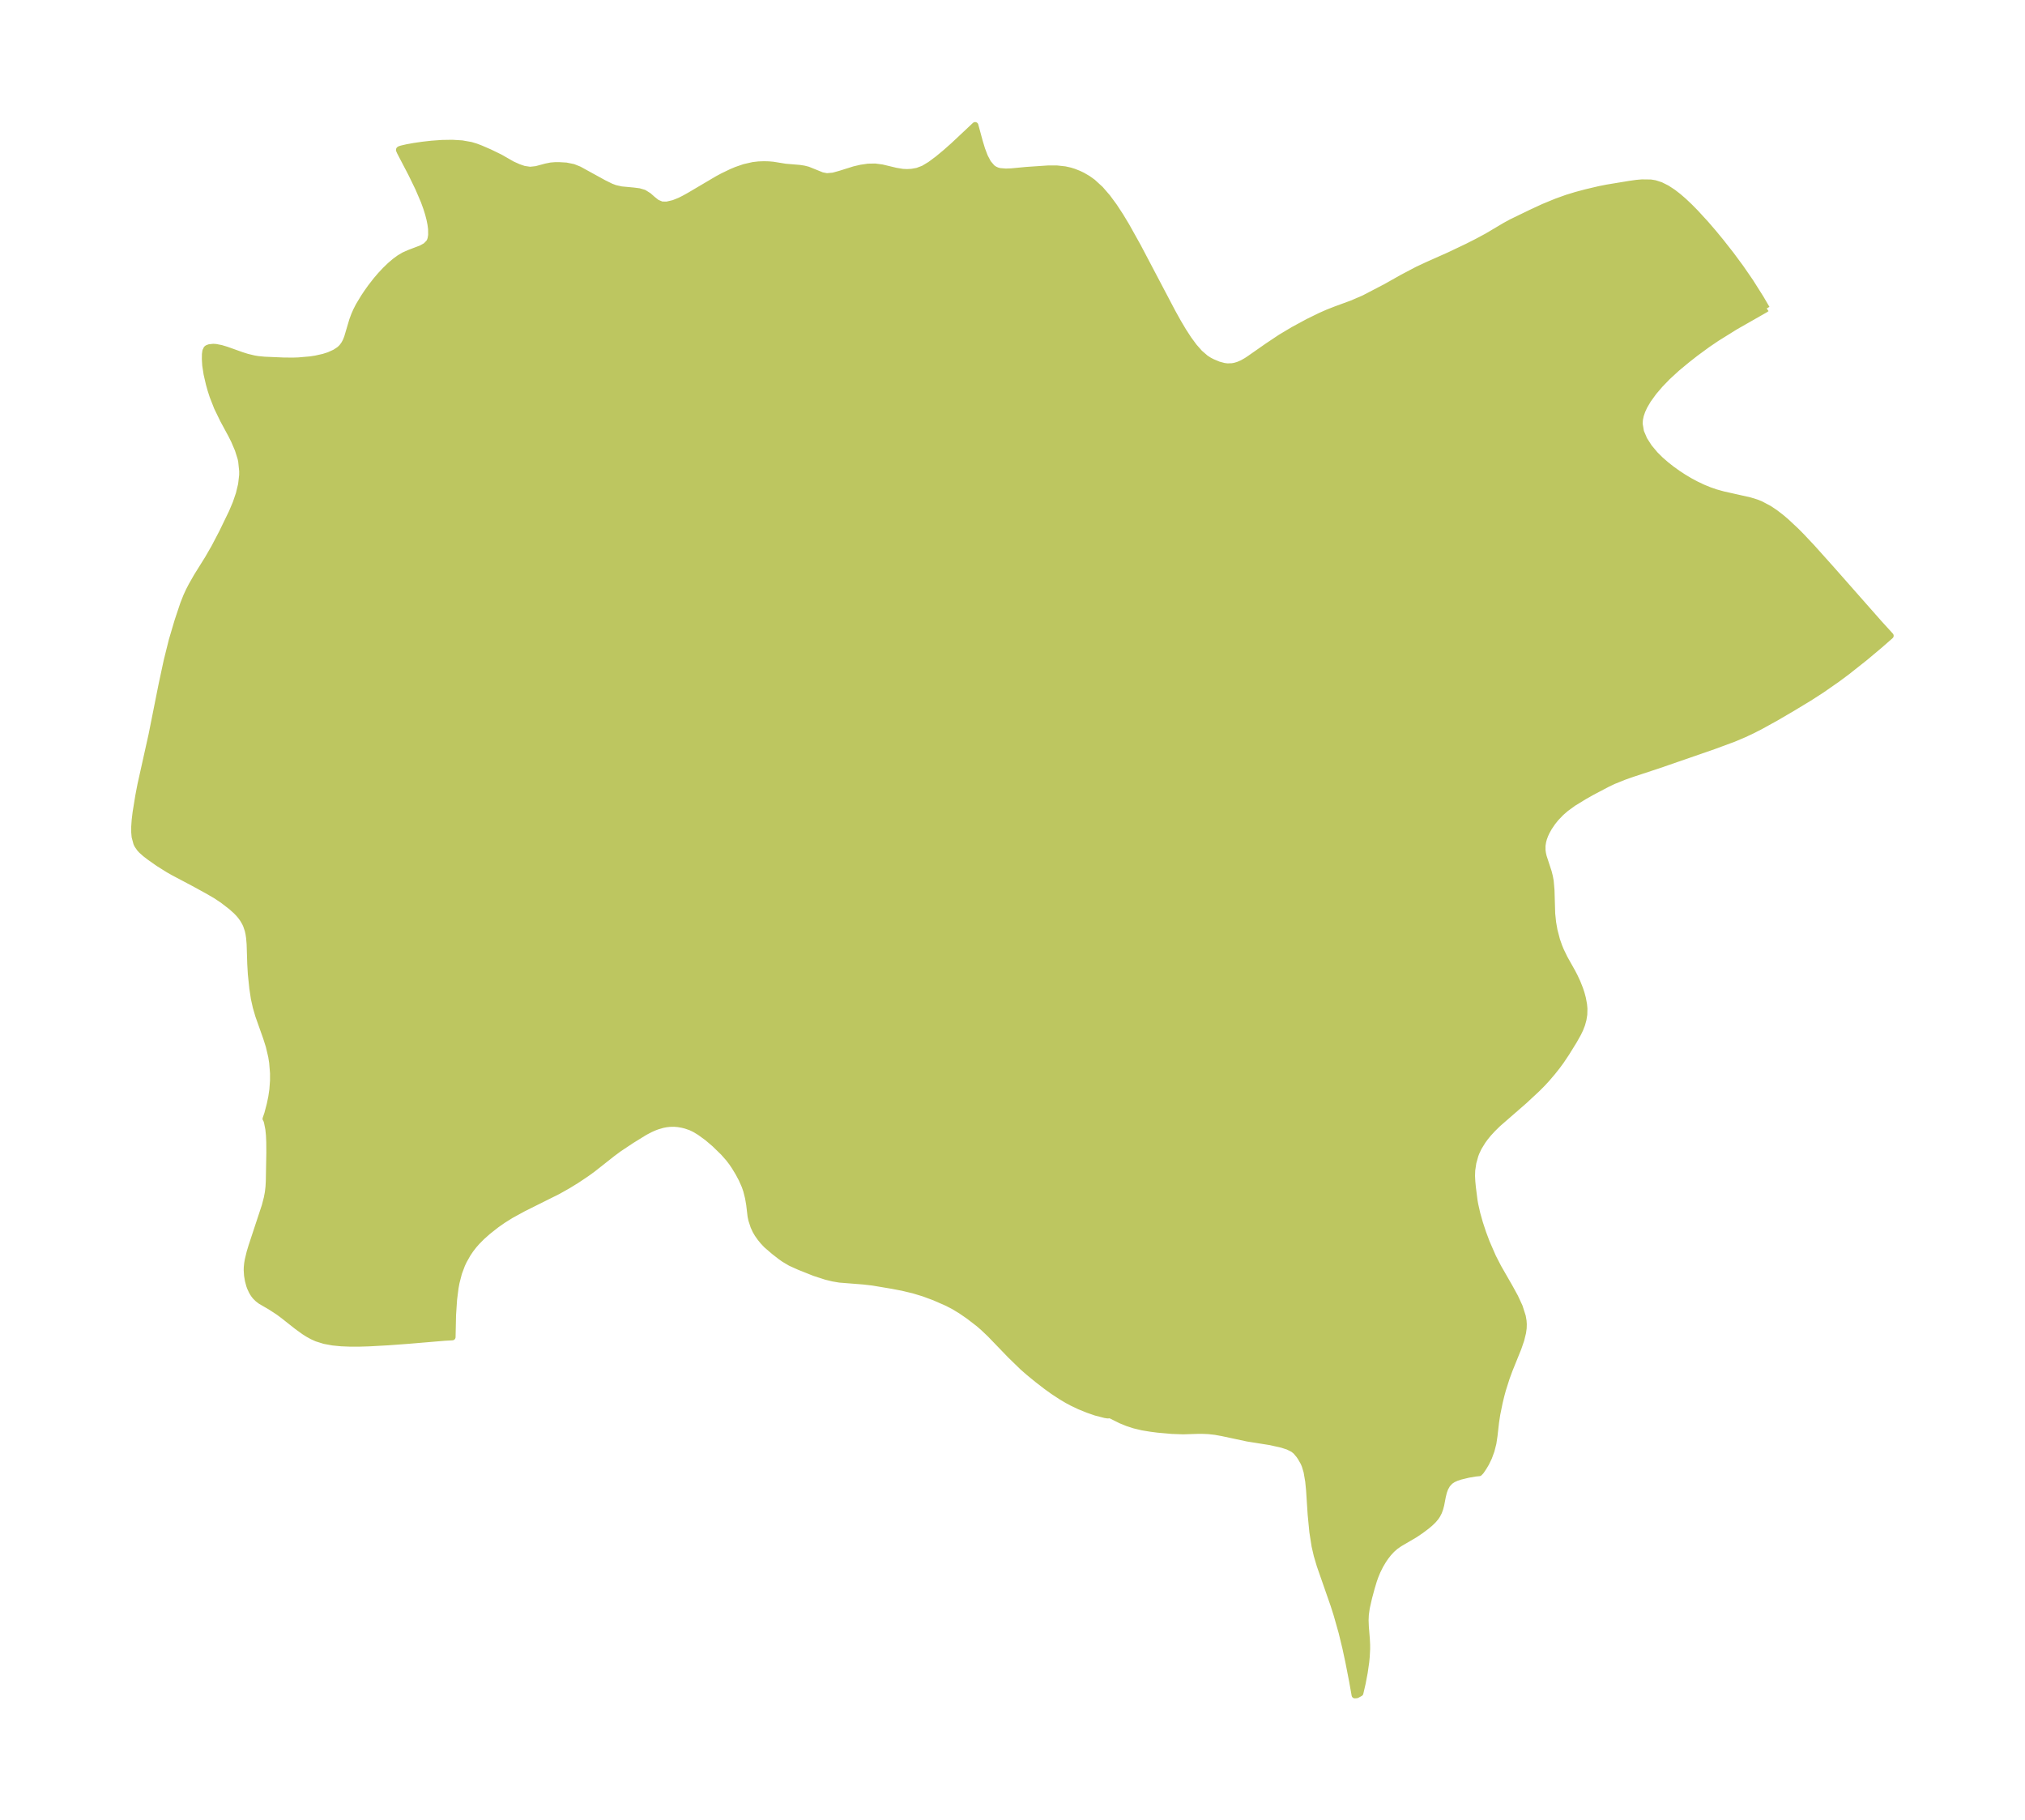<?xml version="1.0" encoding="UTF-8"?>
<!DOCTYPE svg  PUBLIC '-//W3C//DTD SVG 1.1//EN'  'http://www.w3.org/Graphics/SVG/1.1/DTD/svg11.dtd'>
<svg width="312.04pt" height="280.51pt" version="1.1" viewBox="0 0 312.04 280.51" xmlns="http://www.w3.org/2000/svg" xmlns:xlink="http://www.w3.org/1999/xlink">
 <defs>
  <style type="text/css">*{stroke-linejoin: round; stroke-linecap: butt}</style>
 </defs>
 <g id="figure_1">
  <g id="patch_1">
   <path d="m0 280.51h312.04v-280.51h-312.04v280.51z" fill="none"/>
  </g>
  <g id="axes_1">
   <g id="PatchCollection_1">
    <defs>
     <path id="mb11f6a8249" d="m272.24-232.98-0.253 0.172-4.584 2.613-2.892 1.802-1.417 0.961-1.836 1.347-1.294 1.014-1.615 1.341-1.422 1.309-1.14 1.182-0.969 1.135-0.877 1.21-0.572 0.976-0.321 0.694-0.24 0.694-0.142 0.663-0.043 0.66 0.208 1.236 0.517 1.211 0.753 1.174 0.939 1.122 0.808 0.8 0.876 0.764 0.86 0.678 0.898 0.646 0.93 0.611 0.975 0.581 1 0.535 1.022 0.484 0.99 0.406 1.006 0.347 1.088 0.303 4.134 0.93 1.014 0.313 0.626 0.246 1.341 0.709 0.921 0.617 0.9 0.69 0.796 0.673 1.58 1.481 0.789 0.798 1.643 1.747 3.02 3.37 7.28 8.256 1.765 1.937-1.692 1.481-2.211 1.856-2.845 2.251-1.457 1.082-2.419 1.684-1.895 1.218-2.567 1.554-2.555 1.495-2.537 1.4-1.369 0.688-1.064 0.494-1.585 0.67-3.055 1.129-8.456 2.927-4.08 1.345-1.211 0.426-1.697 0.683-0.92 0.44-2.342 1.231-1.212 0.682-1.694 1.039-1.143 0.83-0.763 0.661-0.8 0.838-0.518 0.646-0.534 0.789-0.361 0.645-0.237 0.511-0.198 0.531-0.136 0.496-0.098 0.631 0.003 0.703 0.074 0.519 0.109 0.469 0.769 2.348 0.179 0.711 0.129 0.689 0.123 1.407 0.108 3.627 0.145 1.381 0.209 1.185 0.397 1.518 0.377 1.061 0.23 0.548 0.572 1.181 1.205 2.149 0.357 0.688 0.4 0.859 0.413 1.038 0.232 0.71 0.188 0.701 0.183 0.973 0.059 0.645-0.022 0.895-0.126 0.784-0.21 0.76-0.289 0.744-0.311 0.641-0.634 1.128-1.171 1.892-0.832 1.241-0.573 0.777-0.721 0.912-0.905 1.059-0.66 0.714-0.806 0.809-1.975 1.84-4.069 3.543-0.793 0.777-0.678 0.737-0.475 0.583-0.417 0.573-0.602 0.981-0.356 0.749-0.172 0.453-0.319 1.137-0.175 1.17-0.03 0.871 0.045 0.877 0.087 0.903 0.263 2.059 0.099 0.558 0.322 1.43 0.414 1.467 0.491 1.488 0.559 1.493 0.971 2.231 0.827 1.606 1.764 3.074 0.82 1.499 0.687 1.484 0.472 1.476 0.12 0.698 0.036 0.521-0.018 0.597-0.092 0.68-0.278 1.13-0.441 1.282-1.365 3.377-0.436 1.187-0.58 1.828-0.242 0.889-0.256 1.056-0.376 1.842-0.183 1.186-0.242 2.122-0.176 1.165-0.288 1.134-0.383 1.044-0.439 0.906-0.36 0.605-0.414 0.614-0.254 0.267-0.555 0.053-1.127 0.19-1.255 0.304-0.573 0.19-0.524 0.237-0.455 0.303-0.452 0.489-0.332 0.589-0.204 0.56-0.172 0.695-0.251 1.31-0.153 0.583-0.189 0.51-0.248 0.484-0.215 0.322-0.409 0.483-0.468 0.451-0.51 0.429-0.885 0.667-0.945 0.64-2.357 1.381-0.637 0.441-0.561 0.494-0.513 0.555-0.471 0.604-0.336 0.492-0.478 0.805-0.429 0.866-0.312 0.748-0.243 0.681-0.348 1.155-0.4 1.481-0.364 1.599-0.146 1.044-0.038 0.854 0.038 0.998 0.155 1.909 0.043 0.889 0.002 0.654-0.062 1.194-0.081 0.811-0.23 1.605-0.315 1.656-0.353 1.526-0.521 0.287-0.295 0.022-0.393-2.204-0.582-2.983-0.454-2.108-0.574-2.363-0.768-2.717-0.47-1.48-2.143-6.148-0.455-1.538-0.334-1.446-0.336-2.144-0.264-2.713-0.245-3.755-0.131-1.338-0.255-1.493-0.286-0.949-0.194-0.459-0.44-0.772-0.253-0.373-0.513-0.607-0.424-0.336-0.79-0.394-0.933-0.299-1.784-0.401-3.507-0.557-3.882-0.829-1.076-0.197-1.022-0.115-0.841-0.04-0.901-8.05e-4 -2.208 0.069-1.698-0.06-2.21-0.195-1.142-0.149-1.24-0.204-1.236-0.298-1.05-0.343-1.024-0.416-1.442-0.721-0.322-0.109-0.077 0.026-0.171 0.026-0.438-0.071-1.414-0.366-1.221-0.424-1.29-0.525-1.15-0.546-0.714-0.384-0.966-0.575-1.263-0.83-1.048-0.756-1.321-1.021-1.347-1.101-0.943-0.827-1.887-1.833-3.132-3.248-1.035-0.982-0.692-0.602-1.538-1.185-1.224-0.842-1.099-0.667-1.026-0.531-1.957-0.857-1.646-0.611-1.56-0.475-1.708-0.409-1.608-0.308-3.016-0.507-1.381-0.158-3.7-0.294-1.056-0.178-1.046-0.259-1.76-0.57-2.334-0.93-1.368-0.617-0.998-0.593-0.573-0.408-0.964-0.751-1.152-0.992-0.501-0.53-0.435-0.526-0.447-0.633-0.306-0.524-0.297-0.646-0.328-0.999-0.124-0.589-0.21-1.787-0.183-1.052-0.279-1.108-0.242-0.7-0.48-1.085-0.493-0.919-0.547-0.907-0.421-0.633-0.511-0.677-0.852-0.961-1.345-1.31-1.114-0.949-1.179-0.857-0.811-0.486-0.585-0.276-0.783-0.27-0.504-0.127-0.653-0.114-0.612-0.05-0.698 0.015-0.507 0.055-0.592 0.113-0.863 0.257-0.546 0.213-0.503 0.228-0.842 0.443-2.021 1.248-1.98 1.318-0.989 0.735-3.057 2.411-0.935 0.675-1.502 1.006-1.354 0.832-1.523 0.858-5.329 2.658-1.918 1.05-1.233 0.771-1.027 0.721-1.29 1.017-0.922 0.817-0.774 0.783-0.471 0.538-0.497 0.638-0.447 0.66-0.618 1.093-0.276 0.589-0.481 1.285-0.381 1.473-0.158 0.864-0.221 1.758-0.161 2.412-0.071 3.373-1.199 0.068-5.576 0.469-3.072 0.227-3 0.166-1.456 0.043-1.42 0.002-1.378-0.054-1.329-0.13-1.27-0.234-1.195-0.373-0.686-0.311-0.658-0.364-0.574-0.363-1.127-0.814-2.074-1.638-0.754-0.562-1.27-0.826-1.475-0.856-0.434-0.327-0.405-0.401-0.25-0.324-0.249-0.405-0.292-0.625-0.121-0.335-0.197-0.728-0.136-0.806-0.052-0.818 0.009-0.392 0.06-0.621 0.096-0.566 0.284-1.169 0.283-0.94 2.052-6.216 0.309-1.197 0.165-0.858 0.101-0.863 0.048-0.878 0.081-4.403-0.011-1.621-0.047-1.051-0.095-0.949-0.222-1.121-0.13-0.38-0.078-0.094 0.271-0.793 0.375-1.425 0.236-1.138 0.168-1.14 0.1-1.379 0.002-1.152-0.132-1.628-0.149-0.943-0.378-1.602-0.41-1.294-1.213-3.427-0.382-1.315-0.286-1.283-0.24-1.584-0.227-2.187-0.092-1.589-0.096-3.04-0.082-0.974-0.092-0.619-0.116-0.528-0.271-0.8-0.163-0.35-0.33-0.572-0.357-0.495-0.304-0.357-0.425-0.437-0.735-0.654-1.315-1.013-1.085-0.718-1.292-0.748-2.132-1.166-3.178-1.682-0.697-0.401-1.522-0.954-1.397-0.987-0.633-0.489-0.558-0.498-0.256-0.275-0.375-0.538-0.138-0.282-0.268-0.999-0.066-0.733-2.8e-5 -0.787 0.076-1.086 0.139-1.146 0.41-2.533 0.34-1.764 1.71-7.685 1.533-7.682 0.8-3.727 0.781-3.136 0.892-3.014 0.874-2.614 0.459-1.158 0.399-0.866 0.407-0.784 0.799-1.406 1.692-2.709 1.014-1.758 1.189-2.271 1.507-3.108 0.613-1.447 0.488-1.437 0.349-1.446 0.166-1.443 0.004-0.609-0.16-1.557-0.096-0.437-0.418-1.325-0.599-1.405-0.456-0.906-1.222-2.259-0.938-1.933-0.678-1.732-0.307-0.951-0.263-0.937-0.349-1.51-0.209-1.347-0.058-0.956 0.01-0.751 0.068-0.513 0.098-0.159 0.041-0.129 0.021-0.039 0.126-0.098 0.306-0.115 0.601-0.062 0.391 0.026 0.799 0.157 0.8 0.239 2.401 0.854 0.804 0.253 1.059 0.256 0.627 0.103 0.98 0.096 2.901 0.125 1.485 0.015 0.868-0.028 1.83-0.161 0.827-0.127 1.21-0.27 0.839-0.268 0.923-0.417 0.633-0.413 0.295-0.258 0.185-0.198 0.307-0.417 0.254-0.468 0.227-0.571 0.797-2.686 0.292-0.78 0.29-0.662 0.396-0.775 0.778-1.288 0.516-0.774 0.545-0.765 0.833-1.075 0.694-0.812 0.72-0.769 0.741-0.715 0.759-0.646 0.679-0.496 0.691-0.411 0.807-0.36 1.874-0.712 0.695-0.391 0.511-0.523 0.15-0.292 0.097-0.297 0.089-0.553-0.01-0.939-0.092-0.715-0.152-0.761-0.217-0.842-0.271-0.876-0.399-1.101-0.856-2-1.096-2.254-1.719-3.292-0.148-0.337 0.013-0.047 0.097-0.063 0.276-0.088 0.817-0.188 1.11-0.201 1.29-0.188 1.385-0.156 1.606-0.116 1.579-0.026 1.499 0.092 1.373 0.242 0.764 0.231 0.73 0.277 1.361 0.588 1.63 0.791 1.891 1.08 0.954 0.43 0.834 0.287 0.958 0.142 0.942-0.101 1.478-0.398 0.779-0.157 0.615-0.051 0.642-0.007 1.1 0.064 1.099 0.223 0.892 0.357 3.77 2.072 1.152 0.571 0.633 0.236 0.963 0.216 1.876 0.176 0.851 0.108 0.747 0.218 0.717 0.45 0.628 0.553 0.639 0.509 0.752 0.314 0.805 0.015 1.049-0.247 0.962-0.387 0.649-0.326 0.837-0.464 4.335-2.558 0.781-0.418 1.325-0.64 0.793-0.333 1.219-0.418 1.344-0.305 0.846-0.096 0.823-0.03 0.713 0.018 0.679 0.058 1.902 0.307 2.179 0.183 0.649 0.099 0.621 0.153 2.198 0.885 0.738 0.143 0.98-0.087 1.066-0.294 2.178-0.684 1.064-0.248 1.079-0.156 1.069-0.022 1.079 0.143 2.106 0.503 1.054 0.177 0.701 0.031 0.698-0.038 0.879-0.155 0.958-0.361 1.022-0.615 1.152-0.856 1.211-1.001 1.223-1.082 3.339-3.135 0.68 2.504 0.36 1.191 0.431 1.136 0.517 0.979 0.625 0.733 0.391 0.268 0.409 0.179 0.385 0.099 0.918 0.074 0.846-0.029 2.341-0.223 3.306-0.223 1.43 0.001 1.21 0.134 0.774 0.174 0.569 0.175 0.773 0.303 0.571 0.275 0.811 0.47 0.771 0.55 1.185 1.086 1.087 1.256 1.014 1.378 0.961 1.466 0.922 1.528 1.77 3.168 5.33 10.126 0.875 1.575 0.793 1.337 0.814 1.256 0.842 1.145 0.878 0.998 0.927 0.802 0.527 0.339 0.49 0.259 0.968 0.405 0.856 0.228 0.508 0.063 0.741-0.025 0.427-0.078 0.508-0.15 0.634-0.272 0.625-0.355 0.449-0.294 2.815-1.966 2.032-1.356 1.93-1.153 2.304-1.246 1.874-0.917 1.133-0.501 1.236-0.485 2.47-0.907 1.854-0.795 3.406-1.775 2.539-1.43 2.34-1.234 1.518-0.708 3.346-1.49 2.814-1.339 1.564-0.794 1.487-0.801 2.753-1.633 0.968-0.529 3.015-1.462 1.936-0.897 1.983-0.816 1.645-0.591 1.421-0.433 1.527-0.409 2.064-0.485 1.158-0.228 3.473-0.574 1.073-0.15 0.823-0.073 1.362 0.018 0.63 0.102 0.885 0.285 0.959 0.479 0.956 0.626 0.814 0.63 0.815 0.705 0.907 0.856 0.91 0.923 1.601 1.745 1.151 1.337 1.147 1.392 1.552 1.975 1.487 2.011 1.49 2.159 1.595 2.521 0.957 1.633" stroke="#bdc660"/>
    </defs>
    <g clip-path="url(#p466c7de262)">
     <use y="280.512" fill="#bdc660" stroke="#bdc660" xlink:href="#mb11f6a8249"/>
    </g>
   </g>
  </g>
 </g>
 <defs>
  <clipPath id="p466c7de262">
   <rect x="7.2" y="7.2" width="297.64" height="266.11"/>
  </clipPath>
 </defs>
</svg>
